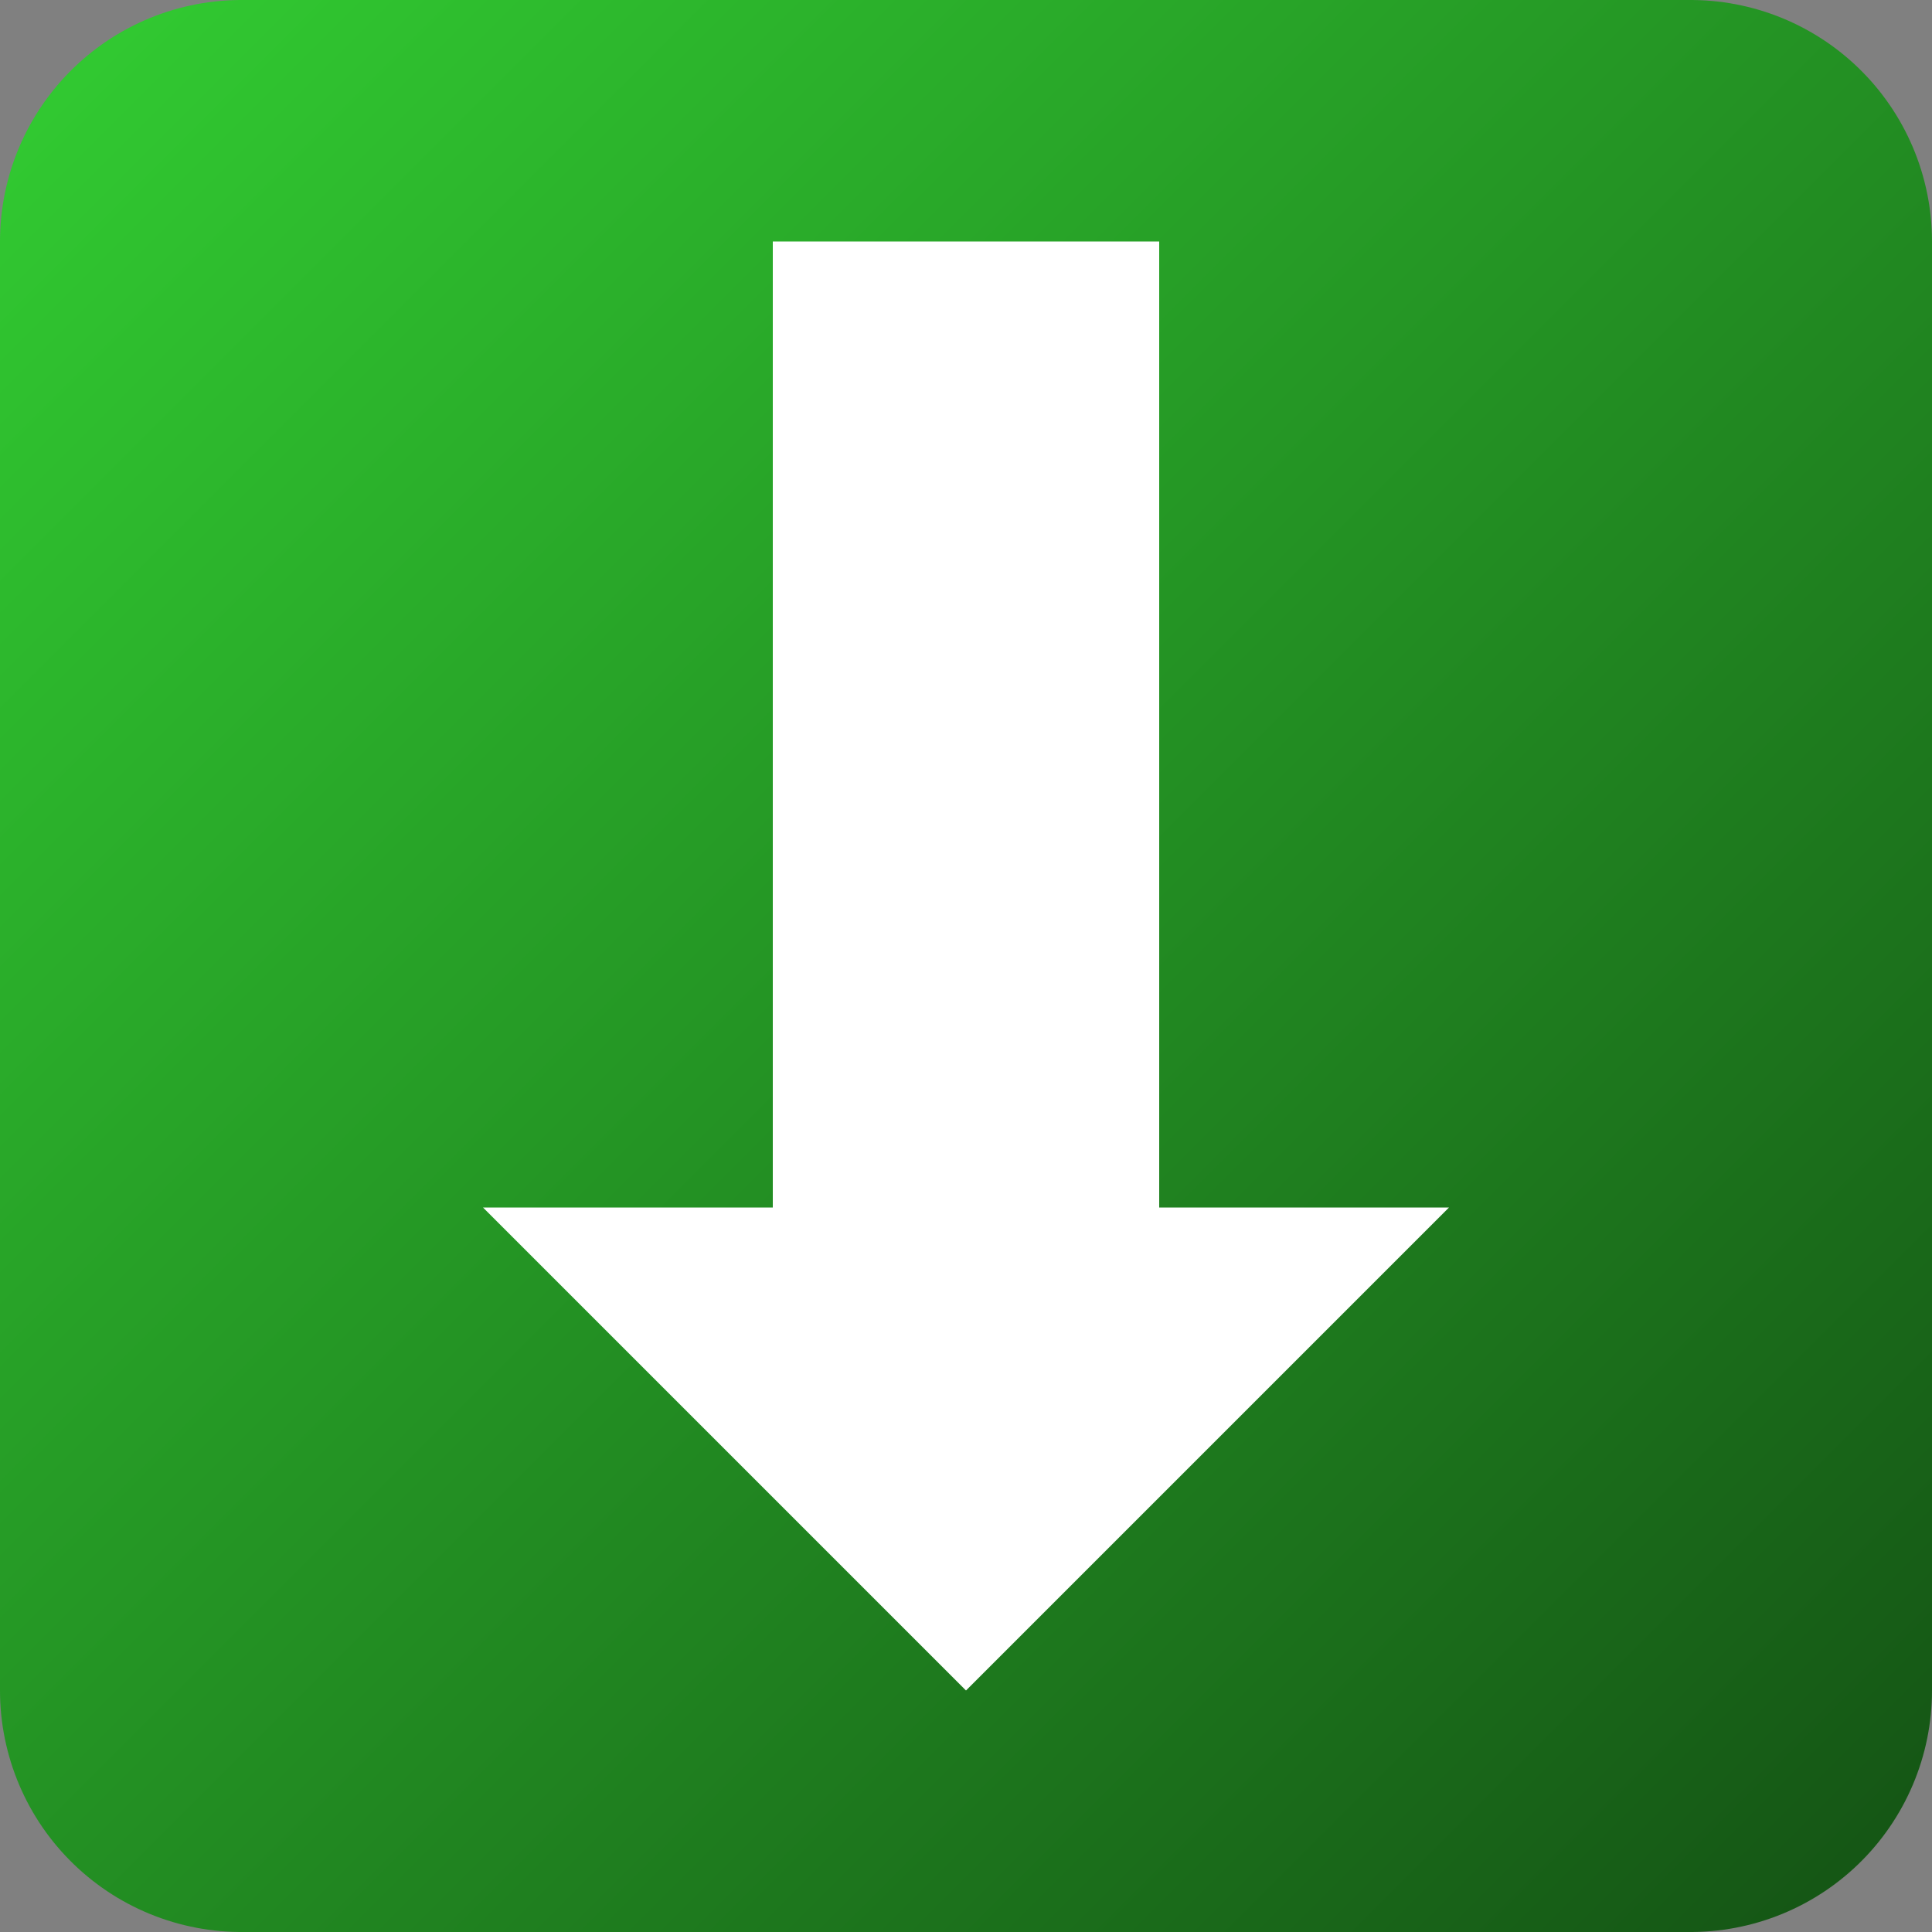 <?xml version="1.0" encoding="UTF-8"?>
<svg xmlns="http://www.w3.org/2000/svg" xmlns:xlink="http://www.w3.org/1999/xlink" width="32pt" height="32pt" viewBox="0 0 32 32" version="1.1">
<rect x="0" y="0" width="32" height="32" fill="#808080" stroke="none"/>
<defs>
<linearGradient id="linear0" gradientUnits="userSpaceOnUse" x1="0" y1="0" x2="32" y2="32" >
<stop offset="0" style="stop-color:rgb(19.608%,80.392%,19.608%);stop-opacity:1;"/>
<stop offset="1" style="stop-color:rgb(7.843%,32.157%,7.843%);stop-opacity:1;"/>
</linearGradient>
<linearGradient id="linear1" gradientUnits="userSpaceOnUse" x1="0" y1="0" x2="32" y2="32" >
<stop offset="0" style="stop-color:rgb(19.608%,80.392%,19.608%);stop-opacity:1;"/>
<stop offset="1" style="stop-color:rgb(7.843%,32.157%,7.843%);stop-opacity:1;"/>
</linearGradient>
</defs>
<g id="surface7138">
<path style="fill-rule:evenodd;fill:url(#linear0);stroke-width:8;stroke-linecap:butt;stroke-linejoin:round;stroke:url(#linear1);stroke-miterlimit:10;" d="M 4 4 L 28 4 L 28 28 L 4 28 Z M 4 4 "/>
<path style="fill:none;stroke-width:6.4;stroke-linecap:butt;stroke-linejoin:miter;stroke:rgb(100%,100%,100%);stroke-opacity:1;stroke-miterlimit:10;" d="M 16 4 L 16 24 "/>
<path style=" stroke:none;fill-rule:evenodd;fill:rgb(100%,100%,100%);fill-opacity:1;" d="M 8 20 L 24 20 L 16 28 Z M 8 20 "/>
</g>
</svg>

